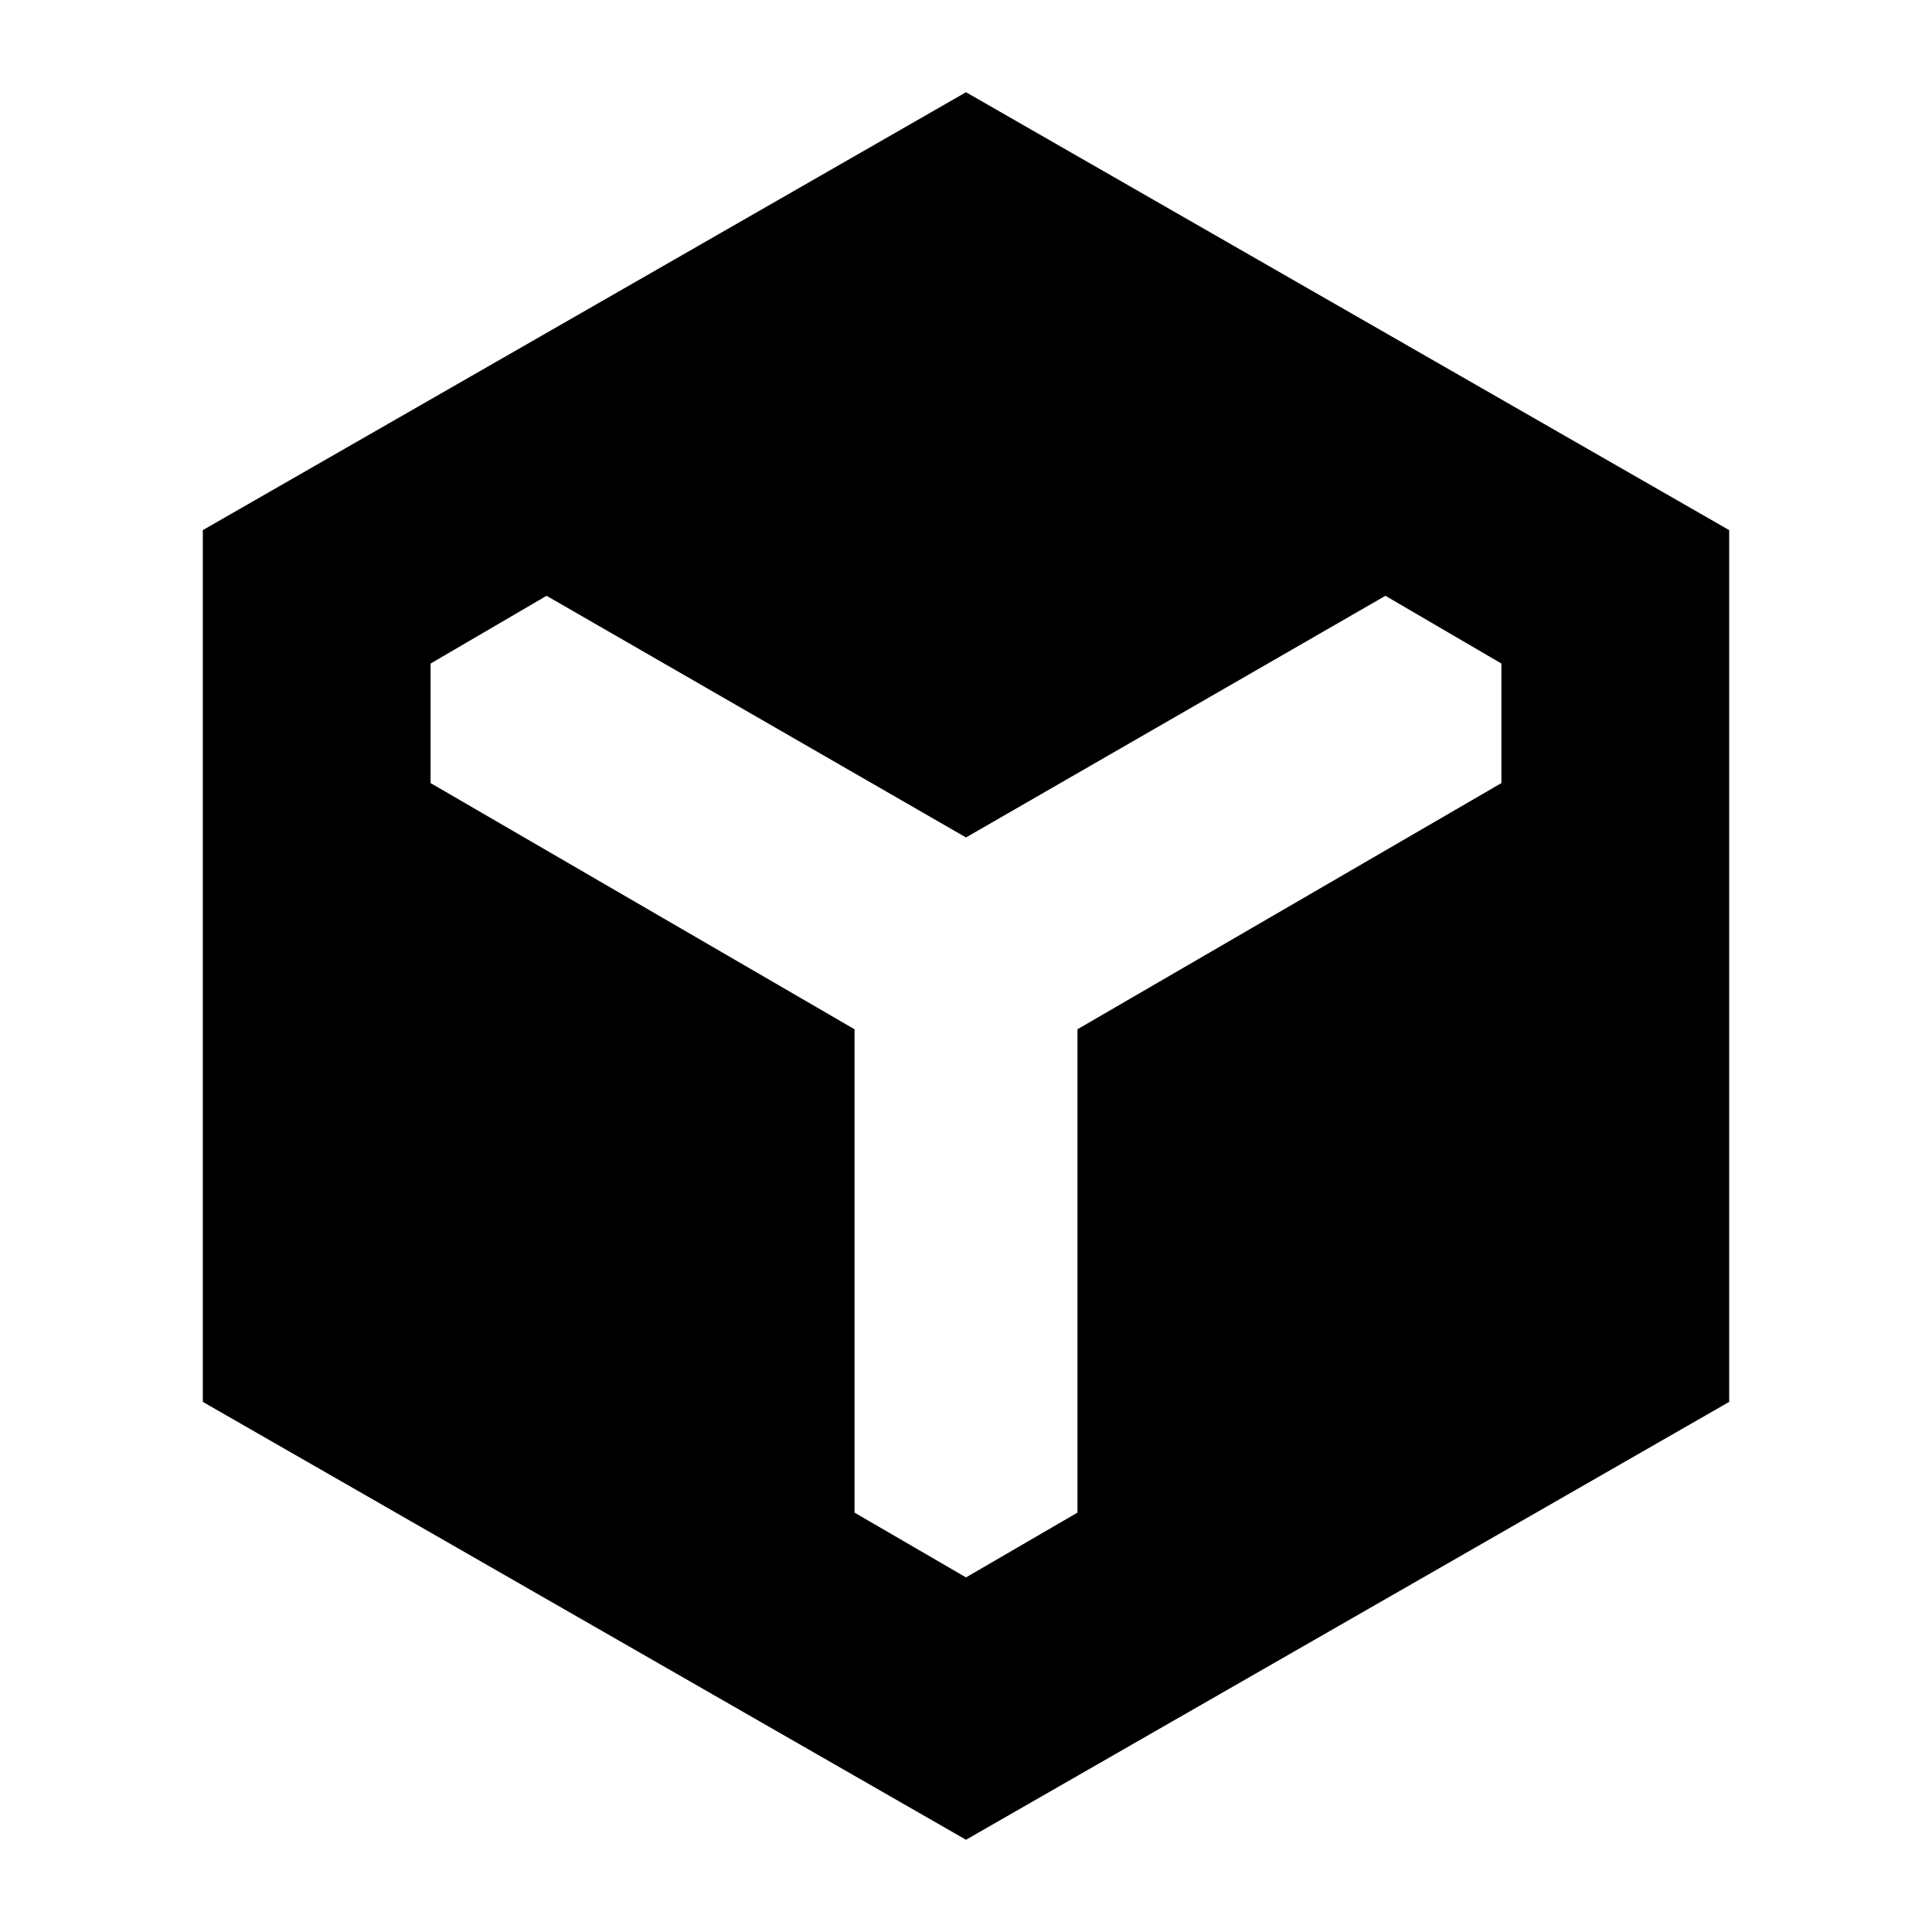 <svg xmlns="http://www.w3.org/2000/svg" height="24" viewBox="0 96 960 960" width="24"><path d="M100.782 792.587V359.413L480 141.826l379.218 217.587v433.174L480 1010.17 100.782 792.587ZM480 879.804l55.391-32.195V607.435l210.652-122.326v-59.392l-57.63-33.674L480 512.13 271.587 392.043l-57.63 33.674v59.392l210.652 122.326v240.174L480 879.804Z"/></svg>